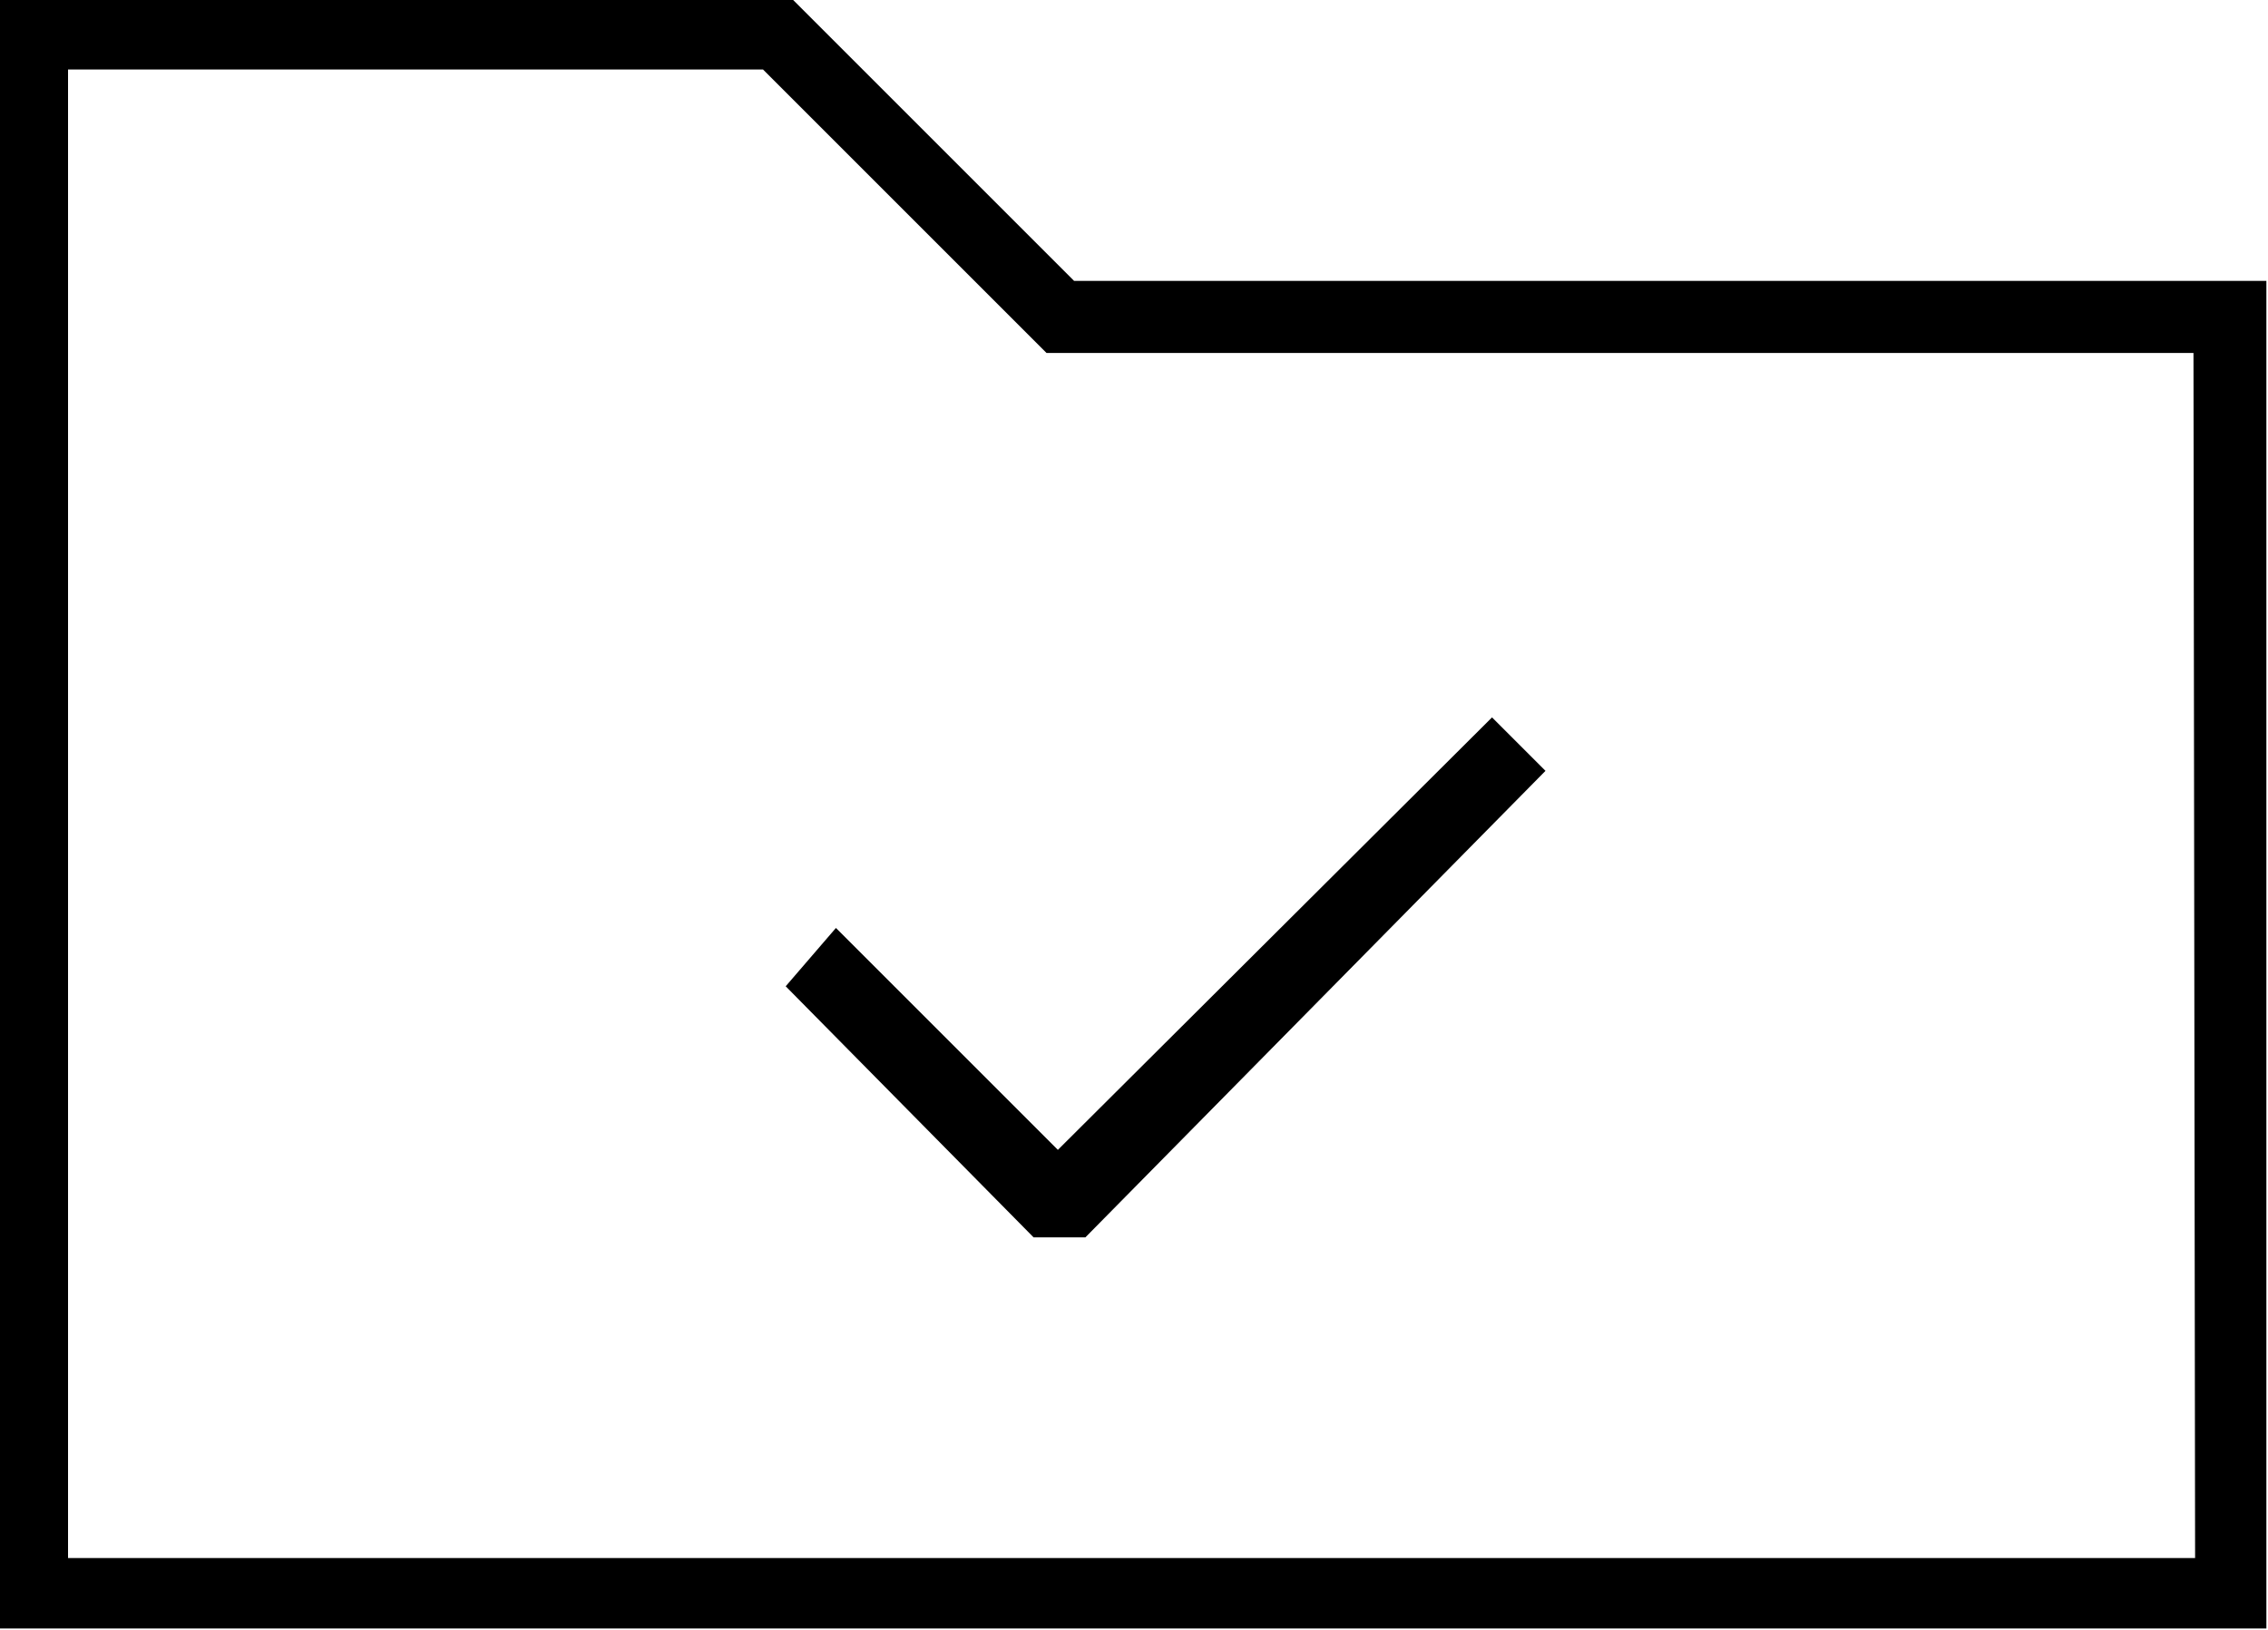 <svg viewBox="0 -22.094 14 10.062" xmlns="http://www.w3.org/2000/svg"><path d="M4.89-22.1h-4.9v10.06h14v-8.32H6.63Zm8.66 9.625H.42v-9.19h4.29l1.75 1.75h7.08Zm-8.7-3.53l1.53 1.55h.32l2.84-2.88 -.33-.33 -2.68 2.67 -1.37-1.37Z"/></svg>